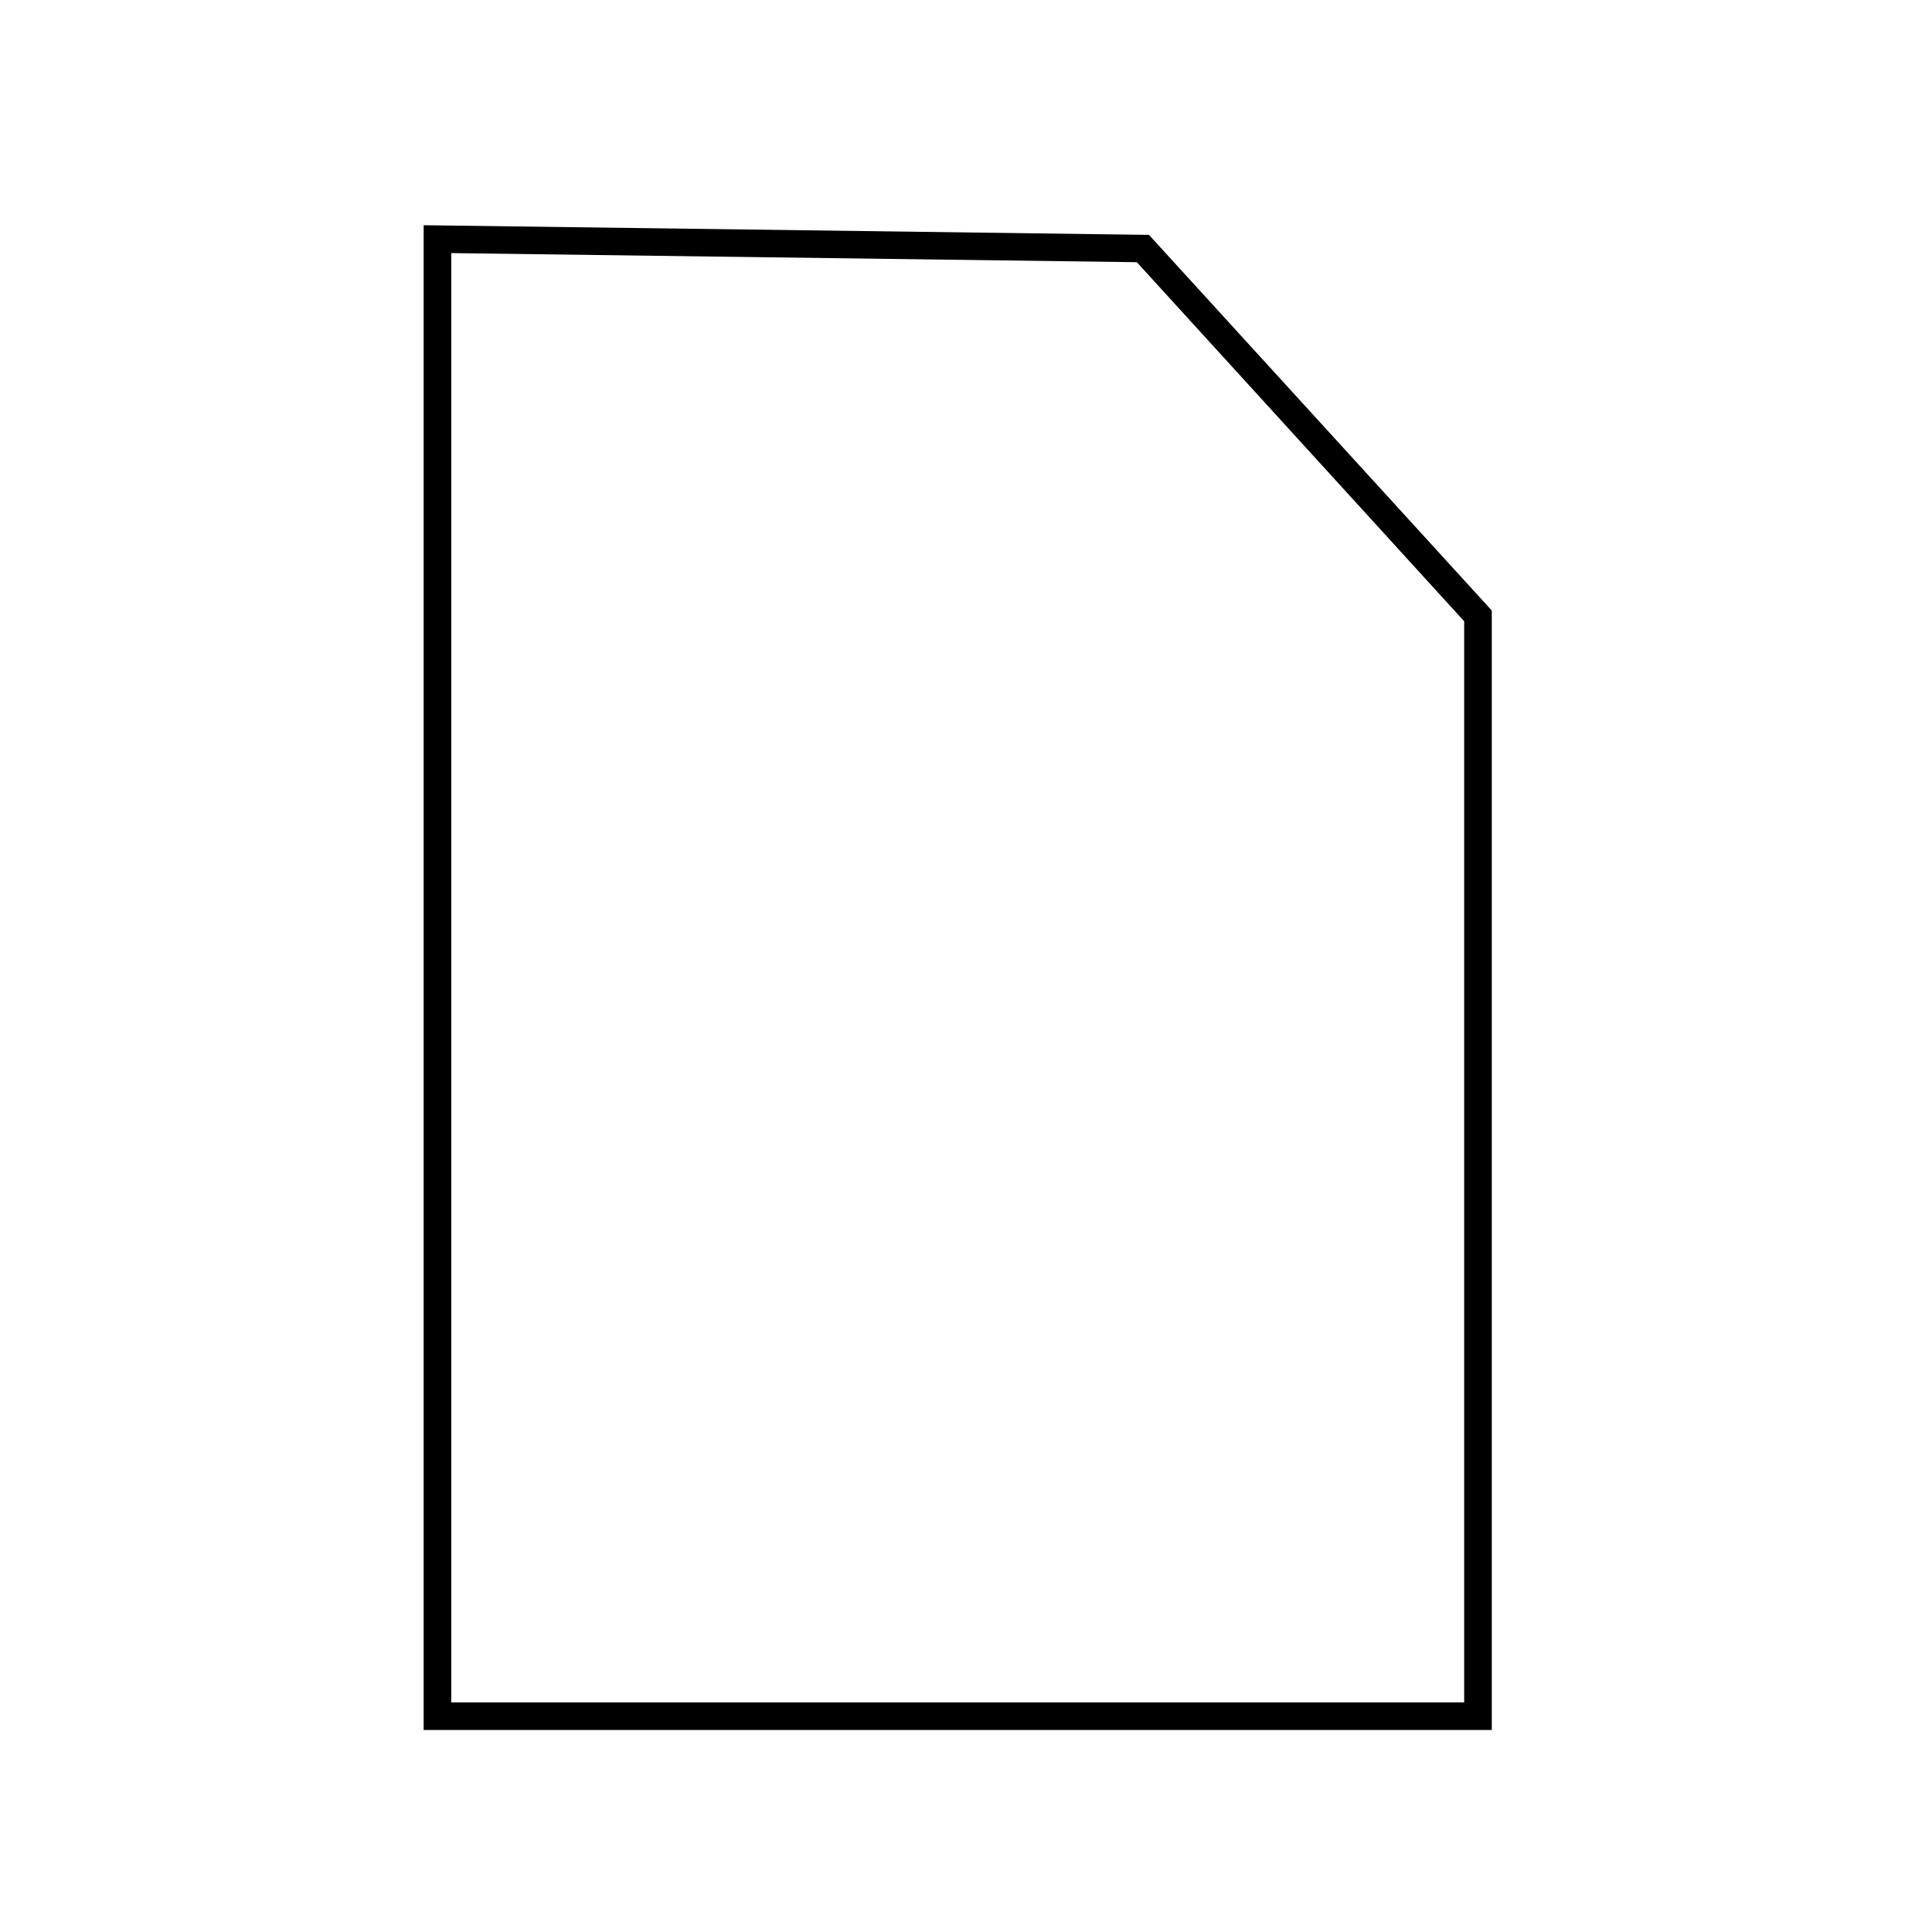 <svg id="Layer_1" data-name="Layer 1" xmlns="http://www.w3.org/2000/svg" viewBox="0 0 70 70"><title>document</title><path d="M54.05,62.68H15.35V8.16l26.28.35L54.05,22.12Zm-37.7-1h36.7V22.51L41.19,9.5,16.35,9.17Z"/></svg>